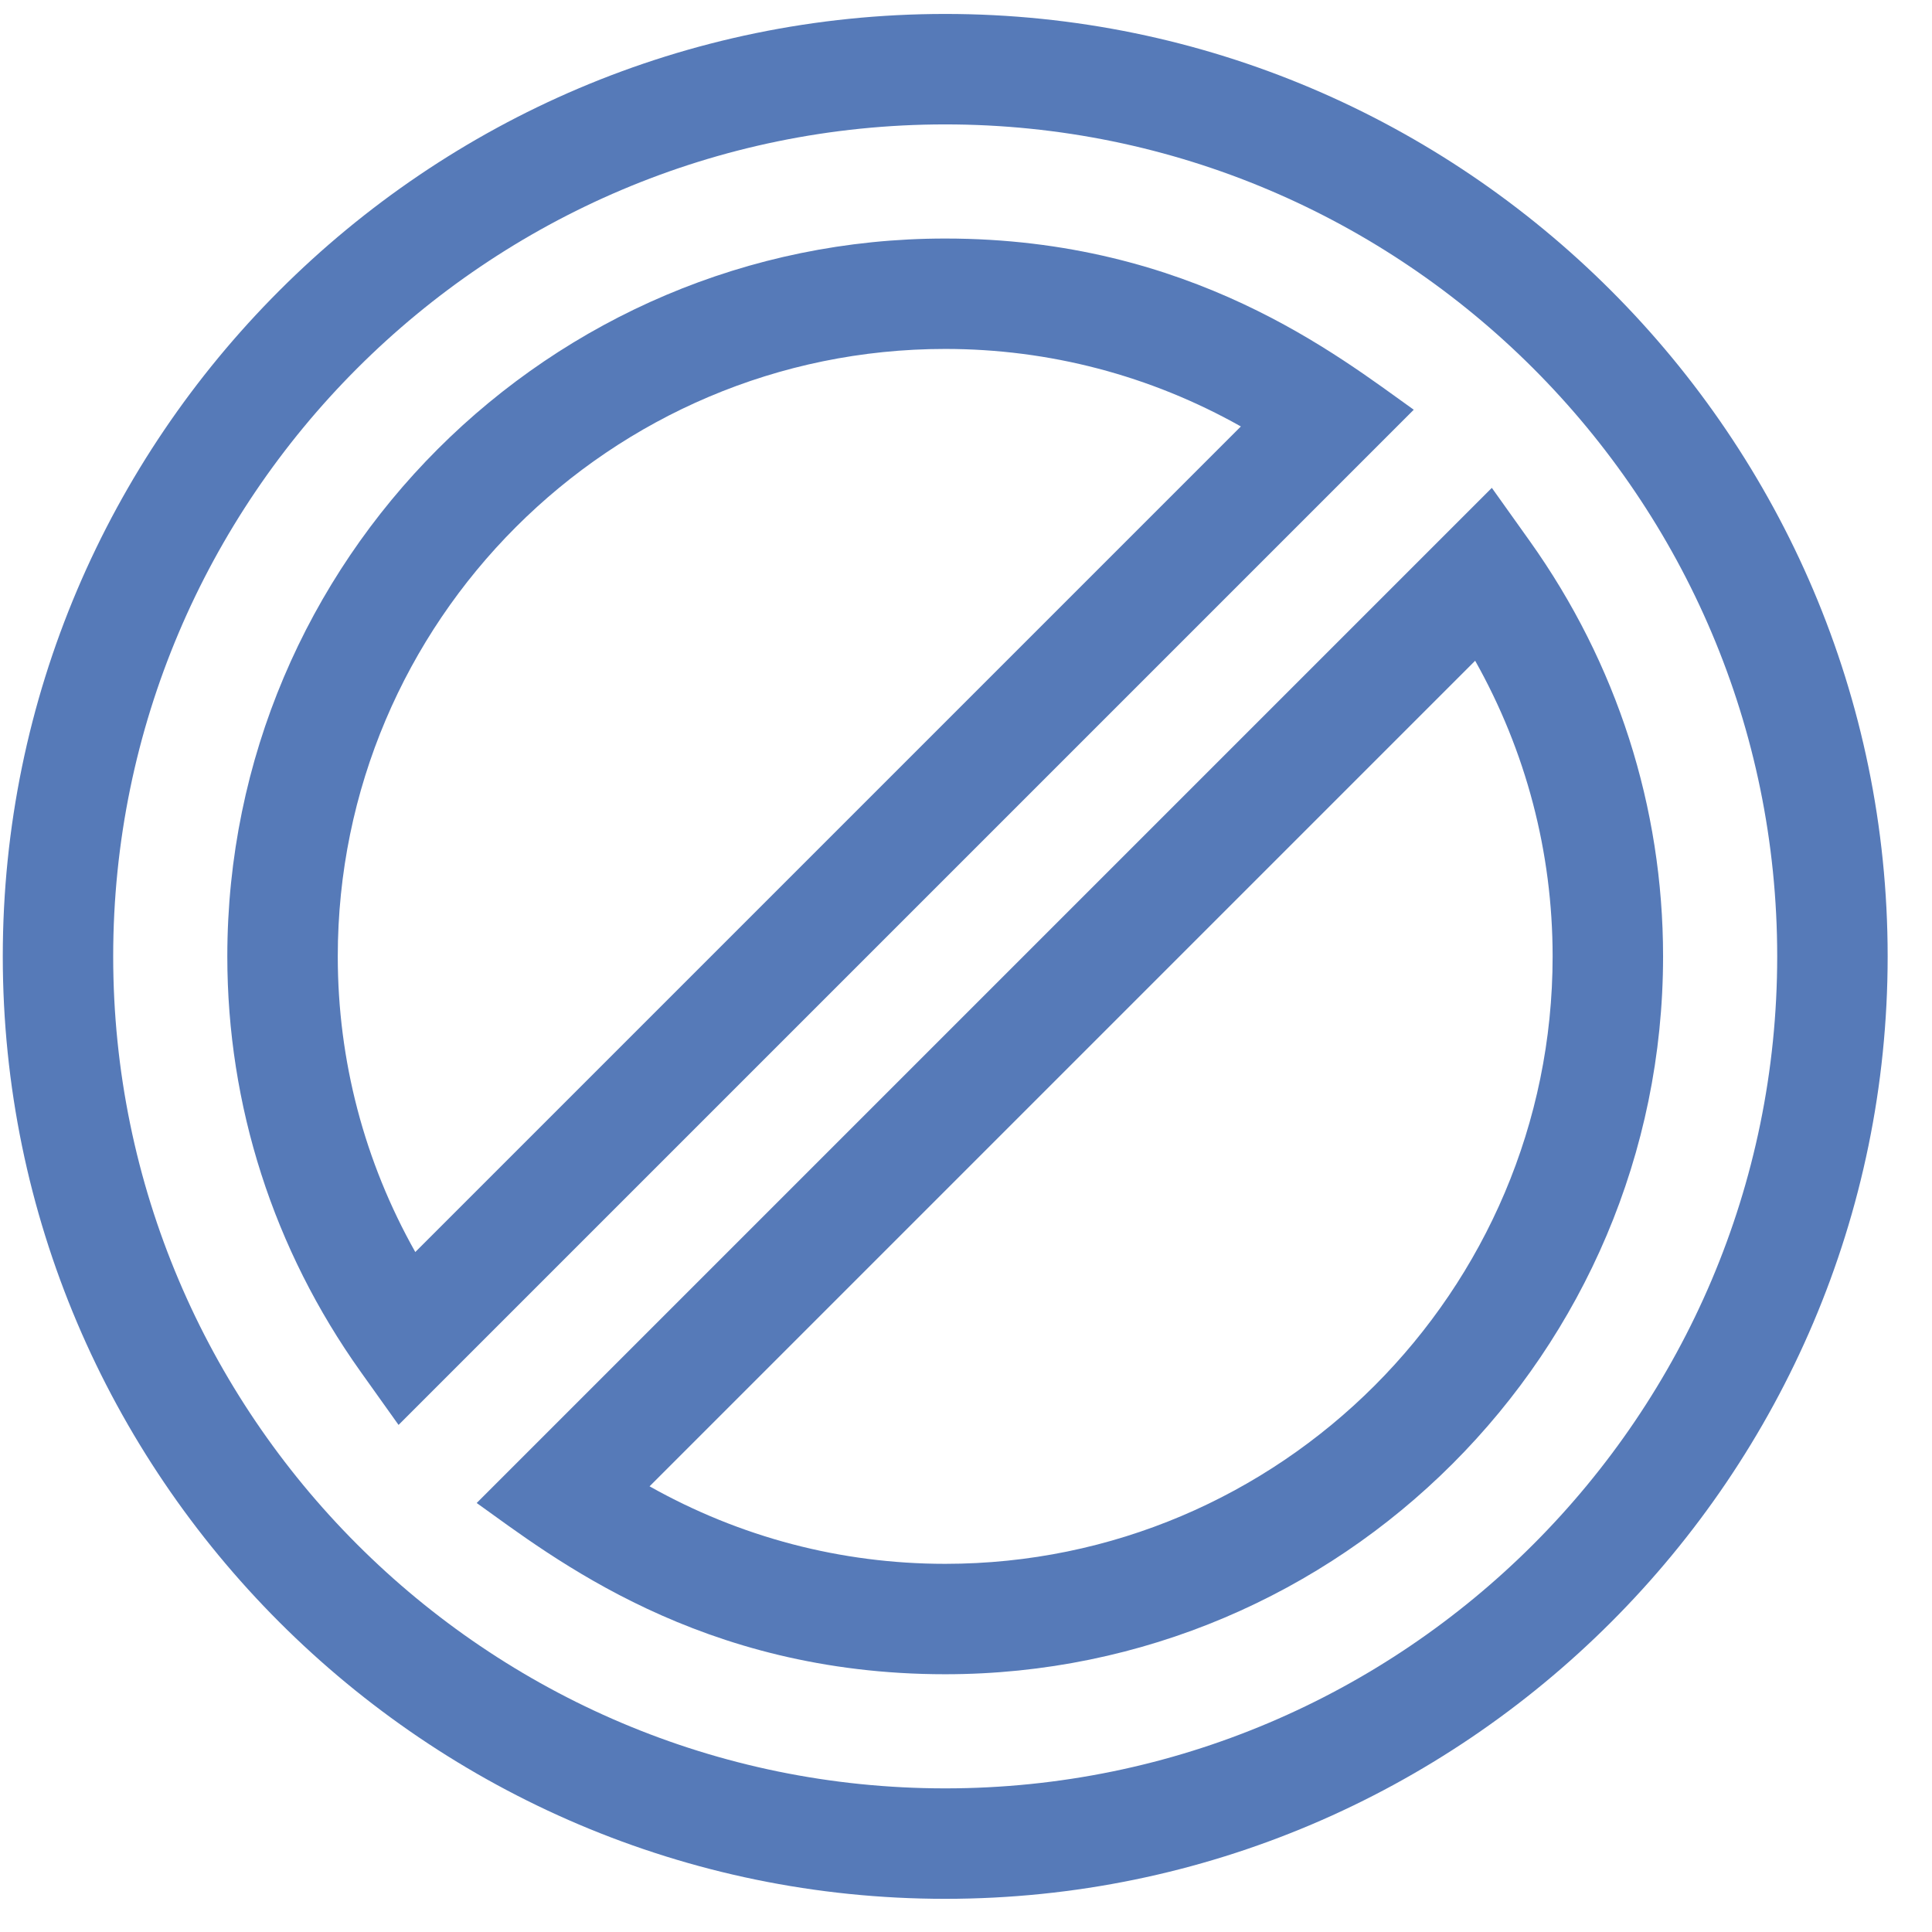 <svg width="41" height="41" viewBox="0 0 41 41" fill="none" xmlns="http://www.w3.org/2000/svg">
<g clip-path="url(#clip0_329_1335)">
<path d="M20.059 0.296C9.045 0.296 0.059 9.284 0.059 20.296C0.059 31.309 9.047 40.296 20.059 40.296C31.072 40.296 40.059 31.308 40.059 20.296C40.059 9.283 31.07 0.296 20.059 0.296ZM20.059 37.952C10.323 37.952 2.402 30.032 2.402 20.296C2.402 10.56 10.323 2.64 20.059 2.64C29.794 2.64 37.715 10.56 37.715 20.296C37.715 30.032 29.794 37.952 20.059 37.952Z" fill="#567AB8"/>
<path d="M32.463 11.481L31.659 10.353L10.116 31.896C11.72 33.04 14.848 35.53 20.059 35.53C28.459 35.53 35.293 28.696 35.293 20.296C35.293 17.128 34.314 14.079 32.463 11.481ZM20.059 33.187C17.846 33.187 15.703 32.622 13.785 31.542L31.305 14.022C32.384 15.94 32.949 18.084 32.949 20.296C32.949 27.404 27.166 33.187 20.059 33.187Z" fill="#567AB8"/>
<path d="M20.059 5.062C11.658 5.062 4.824 11.896 4.824 20.296C4.824 23.464 5.803 26.513 7.654 29.111L8.458 30.239L30.002 8.695C28.398 7.552 25.27 5.062 20.059 5.062ZM7.168 20.296C7.168 13.188 12.951 7.405 20.059 7.405C22.271 7.405 24.414 7.97 26.333 9.05L8.813 26.57C7.733 24.652 7.168 22.508 7.168 20.296Z" fill="#567AB8"/>
</g>
<defs>
<clipPath id="clip0_329_1335">
<rect width="40" height="40" fill="white" transform="translate(0.059 0.296)"/>
</clipPath>
</defs>
</svg>
